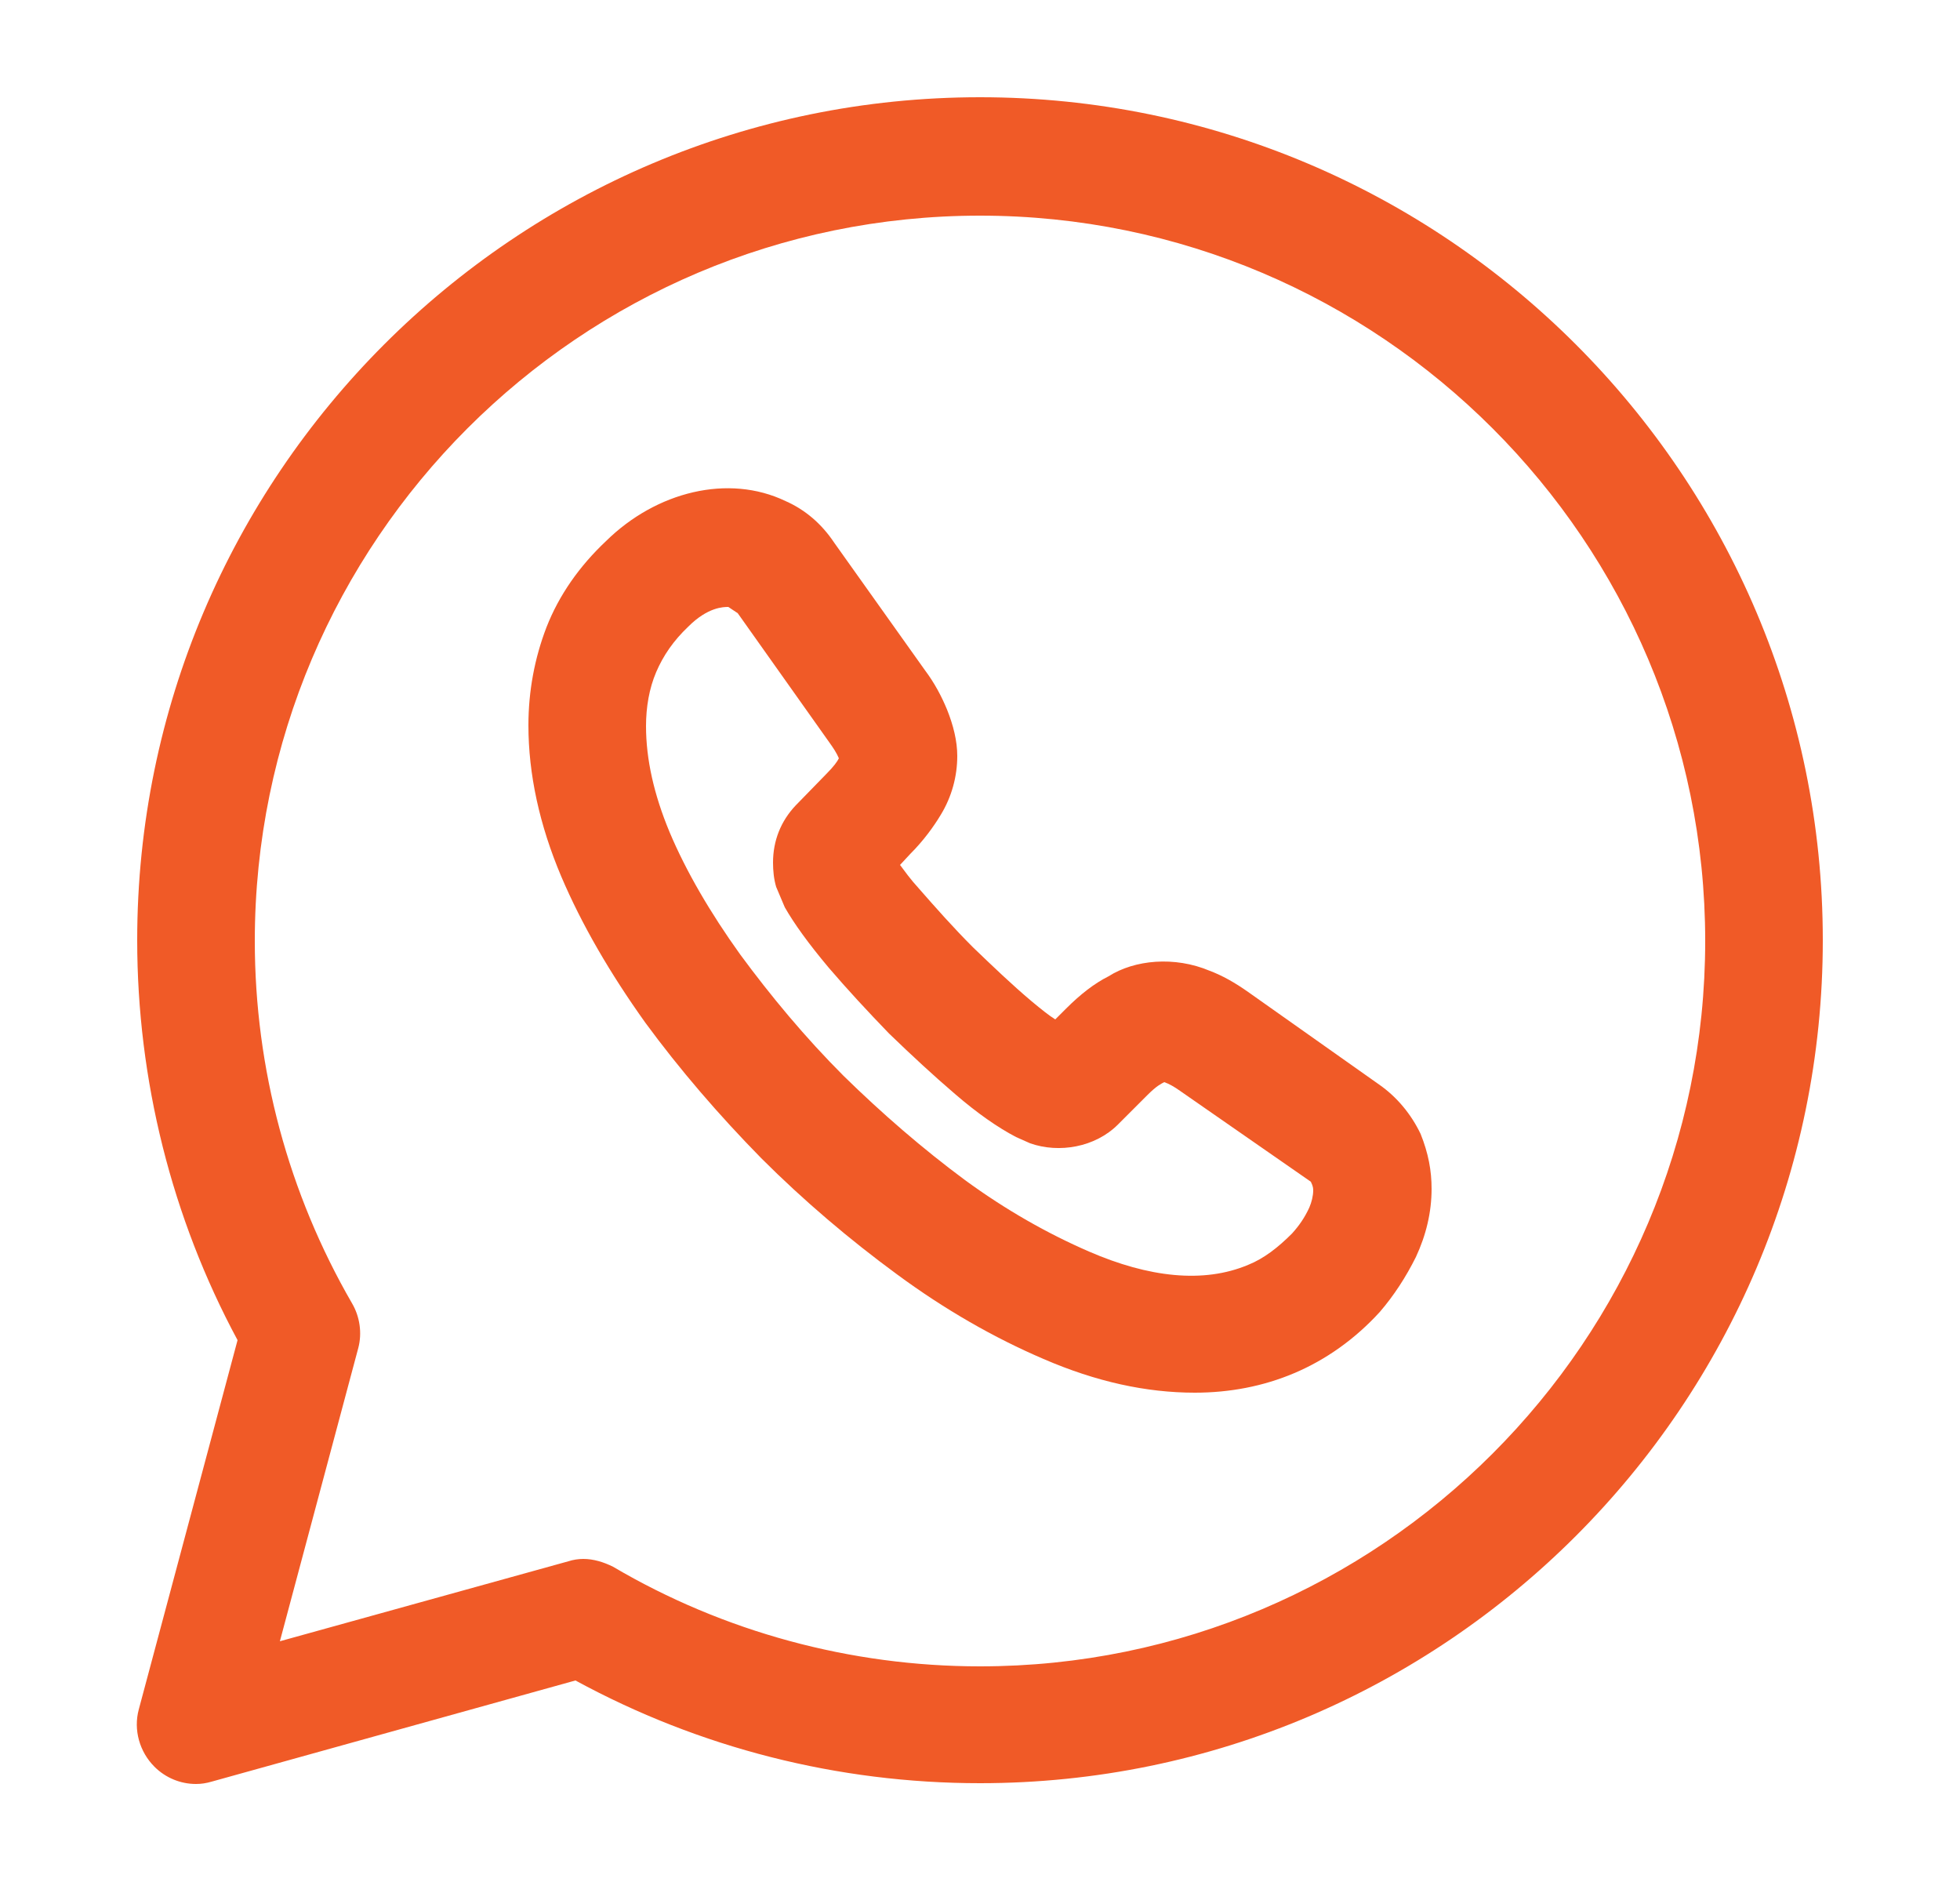 <svg width="25" height="24" viewBox="0 0 25 24" fill="none" xmlns="http://www.w3.org/2000/svg">
<g id="vuesax/outline/whatsapp">
<g id="whatsapp">
<path id="Vector" d="M2.5 22.75C2.3 22.75 2.11 22.67 1.97 22.53C1.78 22.34 1.7 22.06 1.77 21.8L3.03 17.09C2.19 15.53 1.75 13.77 1.75 11.99C1.75 6.06 6.57 1.24 12.5 1.24C18.43 1.24 23.25 6.06 23.25 11.99C23.25 17.92 18.43 22.74 12.5 22.74C10.69 22.74 8.92 22.29 7.34 21.43L2.7 22.72C2.63 22.74 2.57 22.75 2.5 22.75ZM7.44 19.88C7.57 19.88 7.7 19.92 7.82 19.98C9.23 20.81 10.85 21.25 12.5 21.25C17.6 21.25 21.75 17.1 21.75 12C21.75 6.9 17.6 2.75 12.5 2.75C7.4 2.75 3.25 6.9 3.25 12C3.25 13.63 3.68 15.22 4.49 16.62C4.59 16.79 4.62 17 4.57 17.19L3.57 20.93L7.25 19.91C7.31 19.89 7.38 19.88 7.44 19.88Z" fill="#F05A27"/>
<path id="Vector_2" d="M15.24 17.76C14.62 17.76 13.98 17.62 13.31 17.33C12.68 17.06 12.05 16.7 11.44 16.25C10.84 15.81 10.25 15.31 9.71 14.77C9.17 14.22 8.67 13.64 8.23 13.04C7.78 12.41 7.42 11.79 7.16 11.18C6.88 10.52 6.74 9.87 6.74 9.25C6.74 8.81 6.82 8.39 6.97 8C7.13 7.59 7.39 7.22 7.73 6.9C8.37 6.27 9.29 6.04 10.02 6.39C10.27 6.5 10.48 6.68 10.64 6.92L11.8 8.55C11.92 8.71 12.01 8.88 12.08 9.05C12.16 9.25 12.21 9.45 12.21 9.64C12.21 9.9 12.14 10.16 12 10.39C11.91 10.54 11.78 10.72 11.61 10.89L11.48 11.03C11.54 11.11 11.61 11.21 11.72 11.33C11.93 11.57 12.16 11.83 12.41 12.08C12.66 12.32 12.91 12.56 13.16 12.77C13.28 12.87 13.38 12.95 13.46 13L13.6 12.86C13.78 12.68 13.96 12.54 14.14 12.45C14.47 12.24 14.98 12.19 15.43 12.38C15.59 12.44 15.75 12.53 15.92 12.65L17.59 13.83C17.82 13.99 18 14.21 18.12 14.46C18.22 14.71 18.26 14.93 18.26 15.16C18.26 15.46 18.19 15.75 18.06 16.03C17.93 16.29 17.78 16.52 17.6 16.73C17.28 17.08 16.91 17.34 16.51 17.51C16.11 17.68 15.68 17.76 15.24 17.76ZM9.29 7.74C9.23 7.74 9.03 7.74 8.78 7.99C8.59 8.17 8.46 8.36 8.37 8.57C8.28 8.78 8.24 9.02 8.24 9.26C8.24 9.68 8.34 10.13 8.54 10.61C8.75 11.11 9.06 11.64 9.44 12.17C9.83 12.7 10.27 13.23 10.76 13.72C11.25 14.2 11.77 14.65 12.31 15.05C12.83 15.43 13.36 15.73 13.89 15.96C14.65 16.29 15.35 16.37 15.92 16.13C16.12 16.05 16.3 15.91 16.48 15.73C16.57 15.63 16.64 15.53 16.7 15.4C16.73 15.33 16.75 15.25 16.75 15.18C16.75 15.16 16.75 15.13 16.72 15.07L15.05 13.91C14.98 13.86 14.91 13.82 14.85 13.8C14.81 13.82 14.75 13.85 14.64 13.96L14.26 14.34C13.97 14.63 13.51 14.71 13.14 14.58L12.96 14.5C12.73 14.38 12.47 14.2 12.18 13.95C11.9 13.71 11.63 13.46 11.34 13.18C11.06 12.89 10.81 12.62 10.57 12.34C10.31 12.03 10.13 11.78 10.01 11.57L9.9 11.31C9.87 11.21 9.86 11.1 9.86 11C9.86 10.72 9.96 10.47 10.15 10.27L10.53 9.88C10.64 9.77 10.68 9.71 10.7 9.67C10.67 9.6 10.63 9.54 10.58 9.47L9.41 7.82L9.29 7.74Z" fill="#F05A27"/>
</g>
</g>
</svg>
